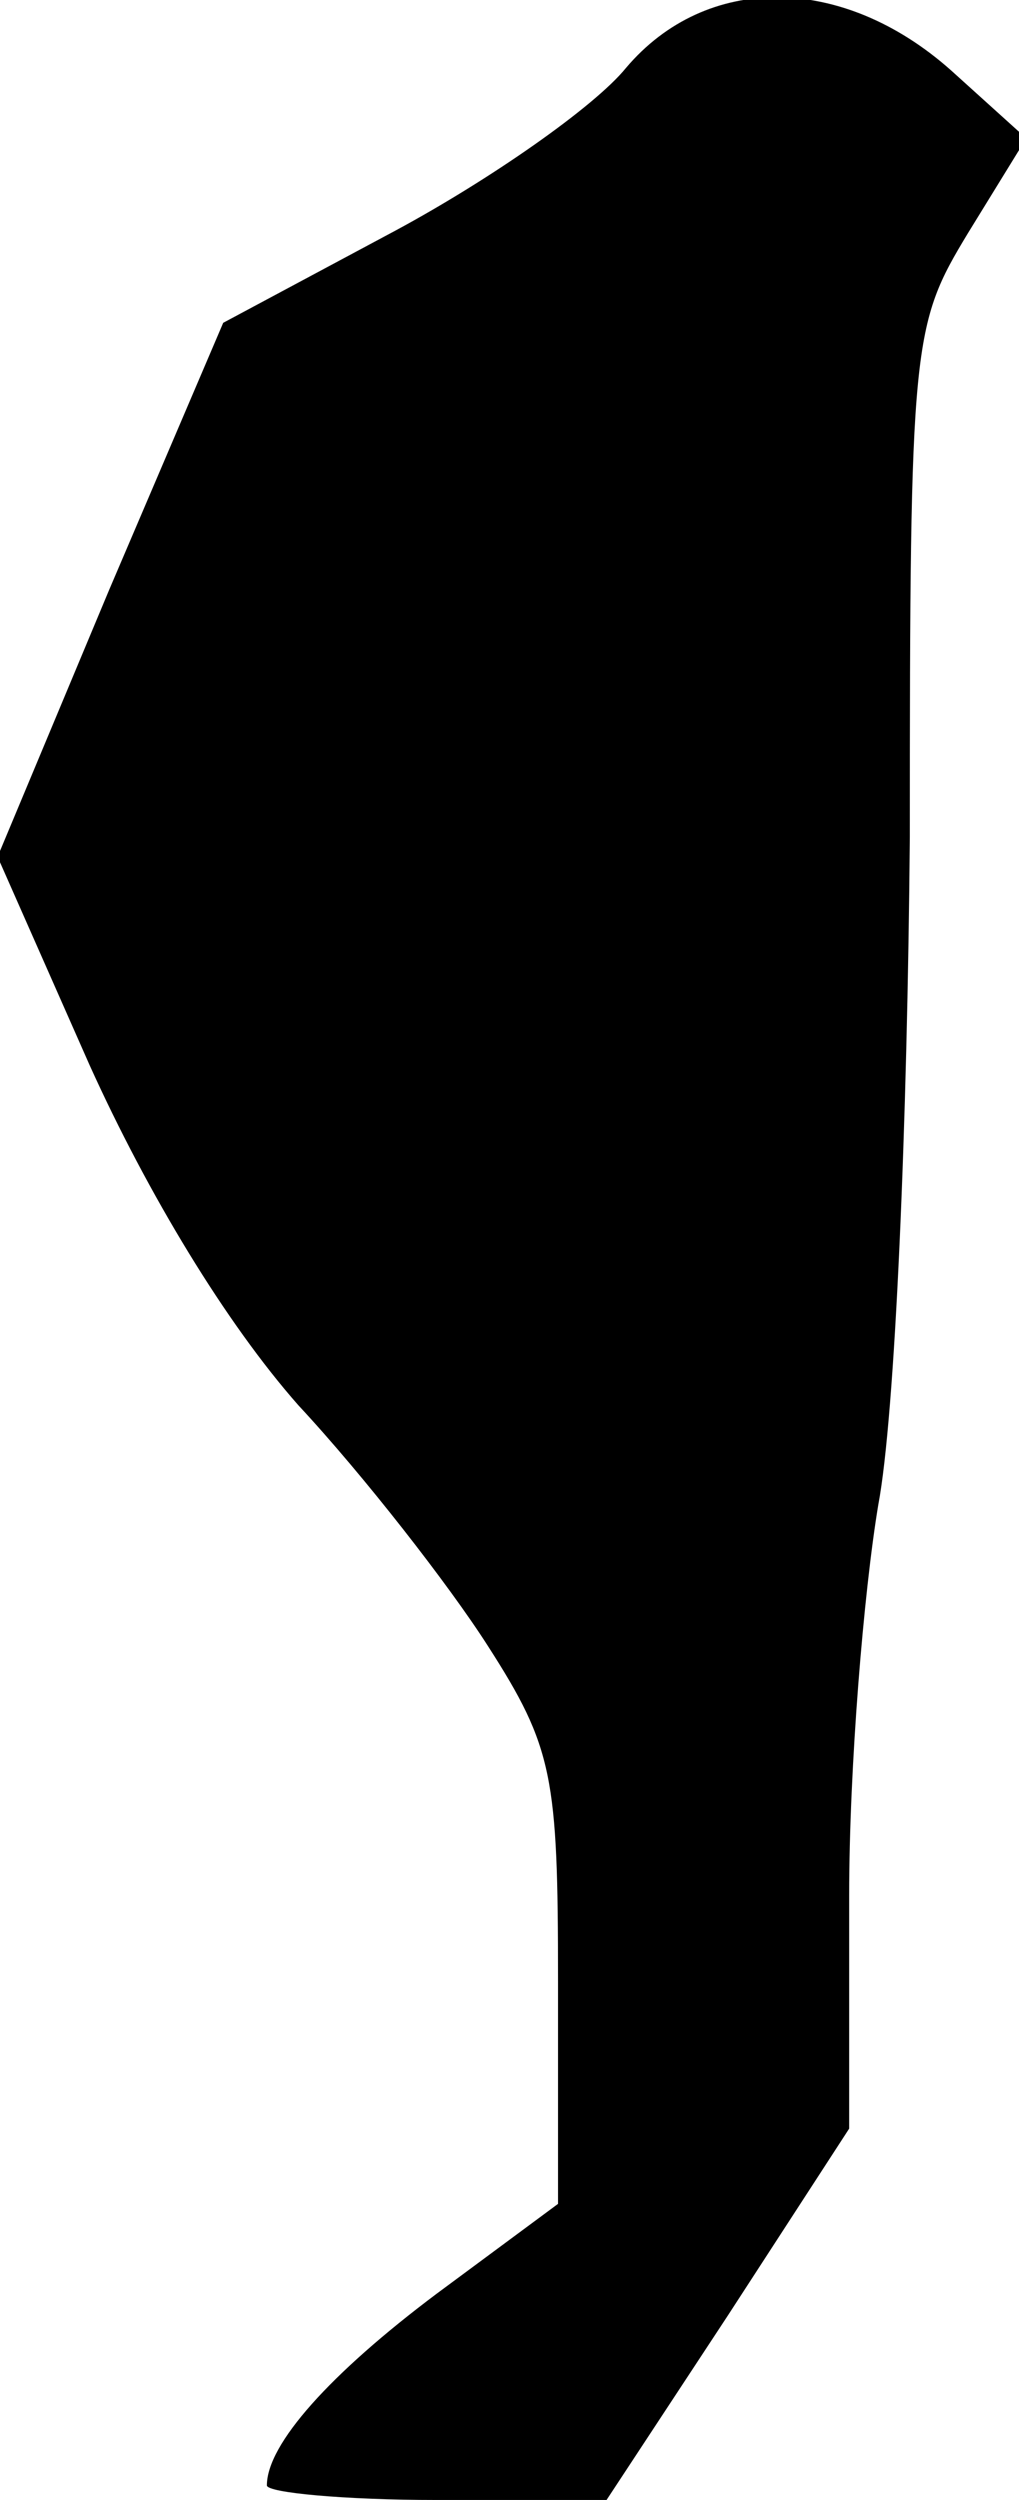 <?xml version="1.0" standalone="no"?>
<!DOCTYPE svg PUBLIC "-//W3C//DTD SVG 20010904//EN"
 "http://www.w3.org/TR/2001/REC-SVG-20010904/DTD/svg10.dtd">
<svg version="1.0" xmlns="http://www.w3.org/2000/svg"
 width="42pt" height="103pt" viewBox="0 0 42 103"
 preserveAspectRatio="xMidYMid meet">
<g transform="translate(0,103) scale(0.1,-0.1)"
fill="#000000" stroke="none">
<path fill="#000000" stroke="none" d="M258 1002 c-13 -16 -56 -46 -95 -67
l-71 -38 -47 -110 -46 -110 38 -86 c24 -53 56 -106 86 -140 27 -29 62 -74 78
-99 27 -42 29 -54 29 -138 l0 -92 -50 -37 c-44 -33 -70 -62 -70 -79 0 -3 32
-6 70 -6 l70 0 50 76 50 77 0 96 c0 53 6 125 12 161 7 37 12 157 13 275 0 205
1 211 24 249 l24 39 -31 28 c-45 40 -101 40 -134 1z"/>
</g>
</svg>
